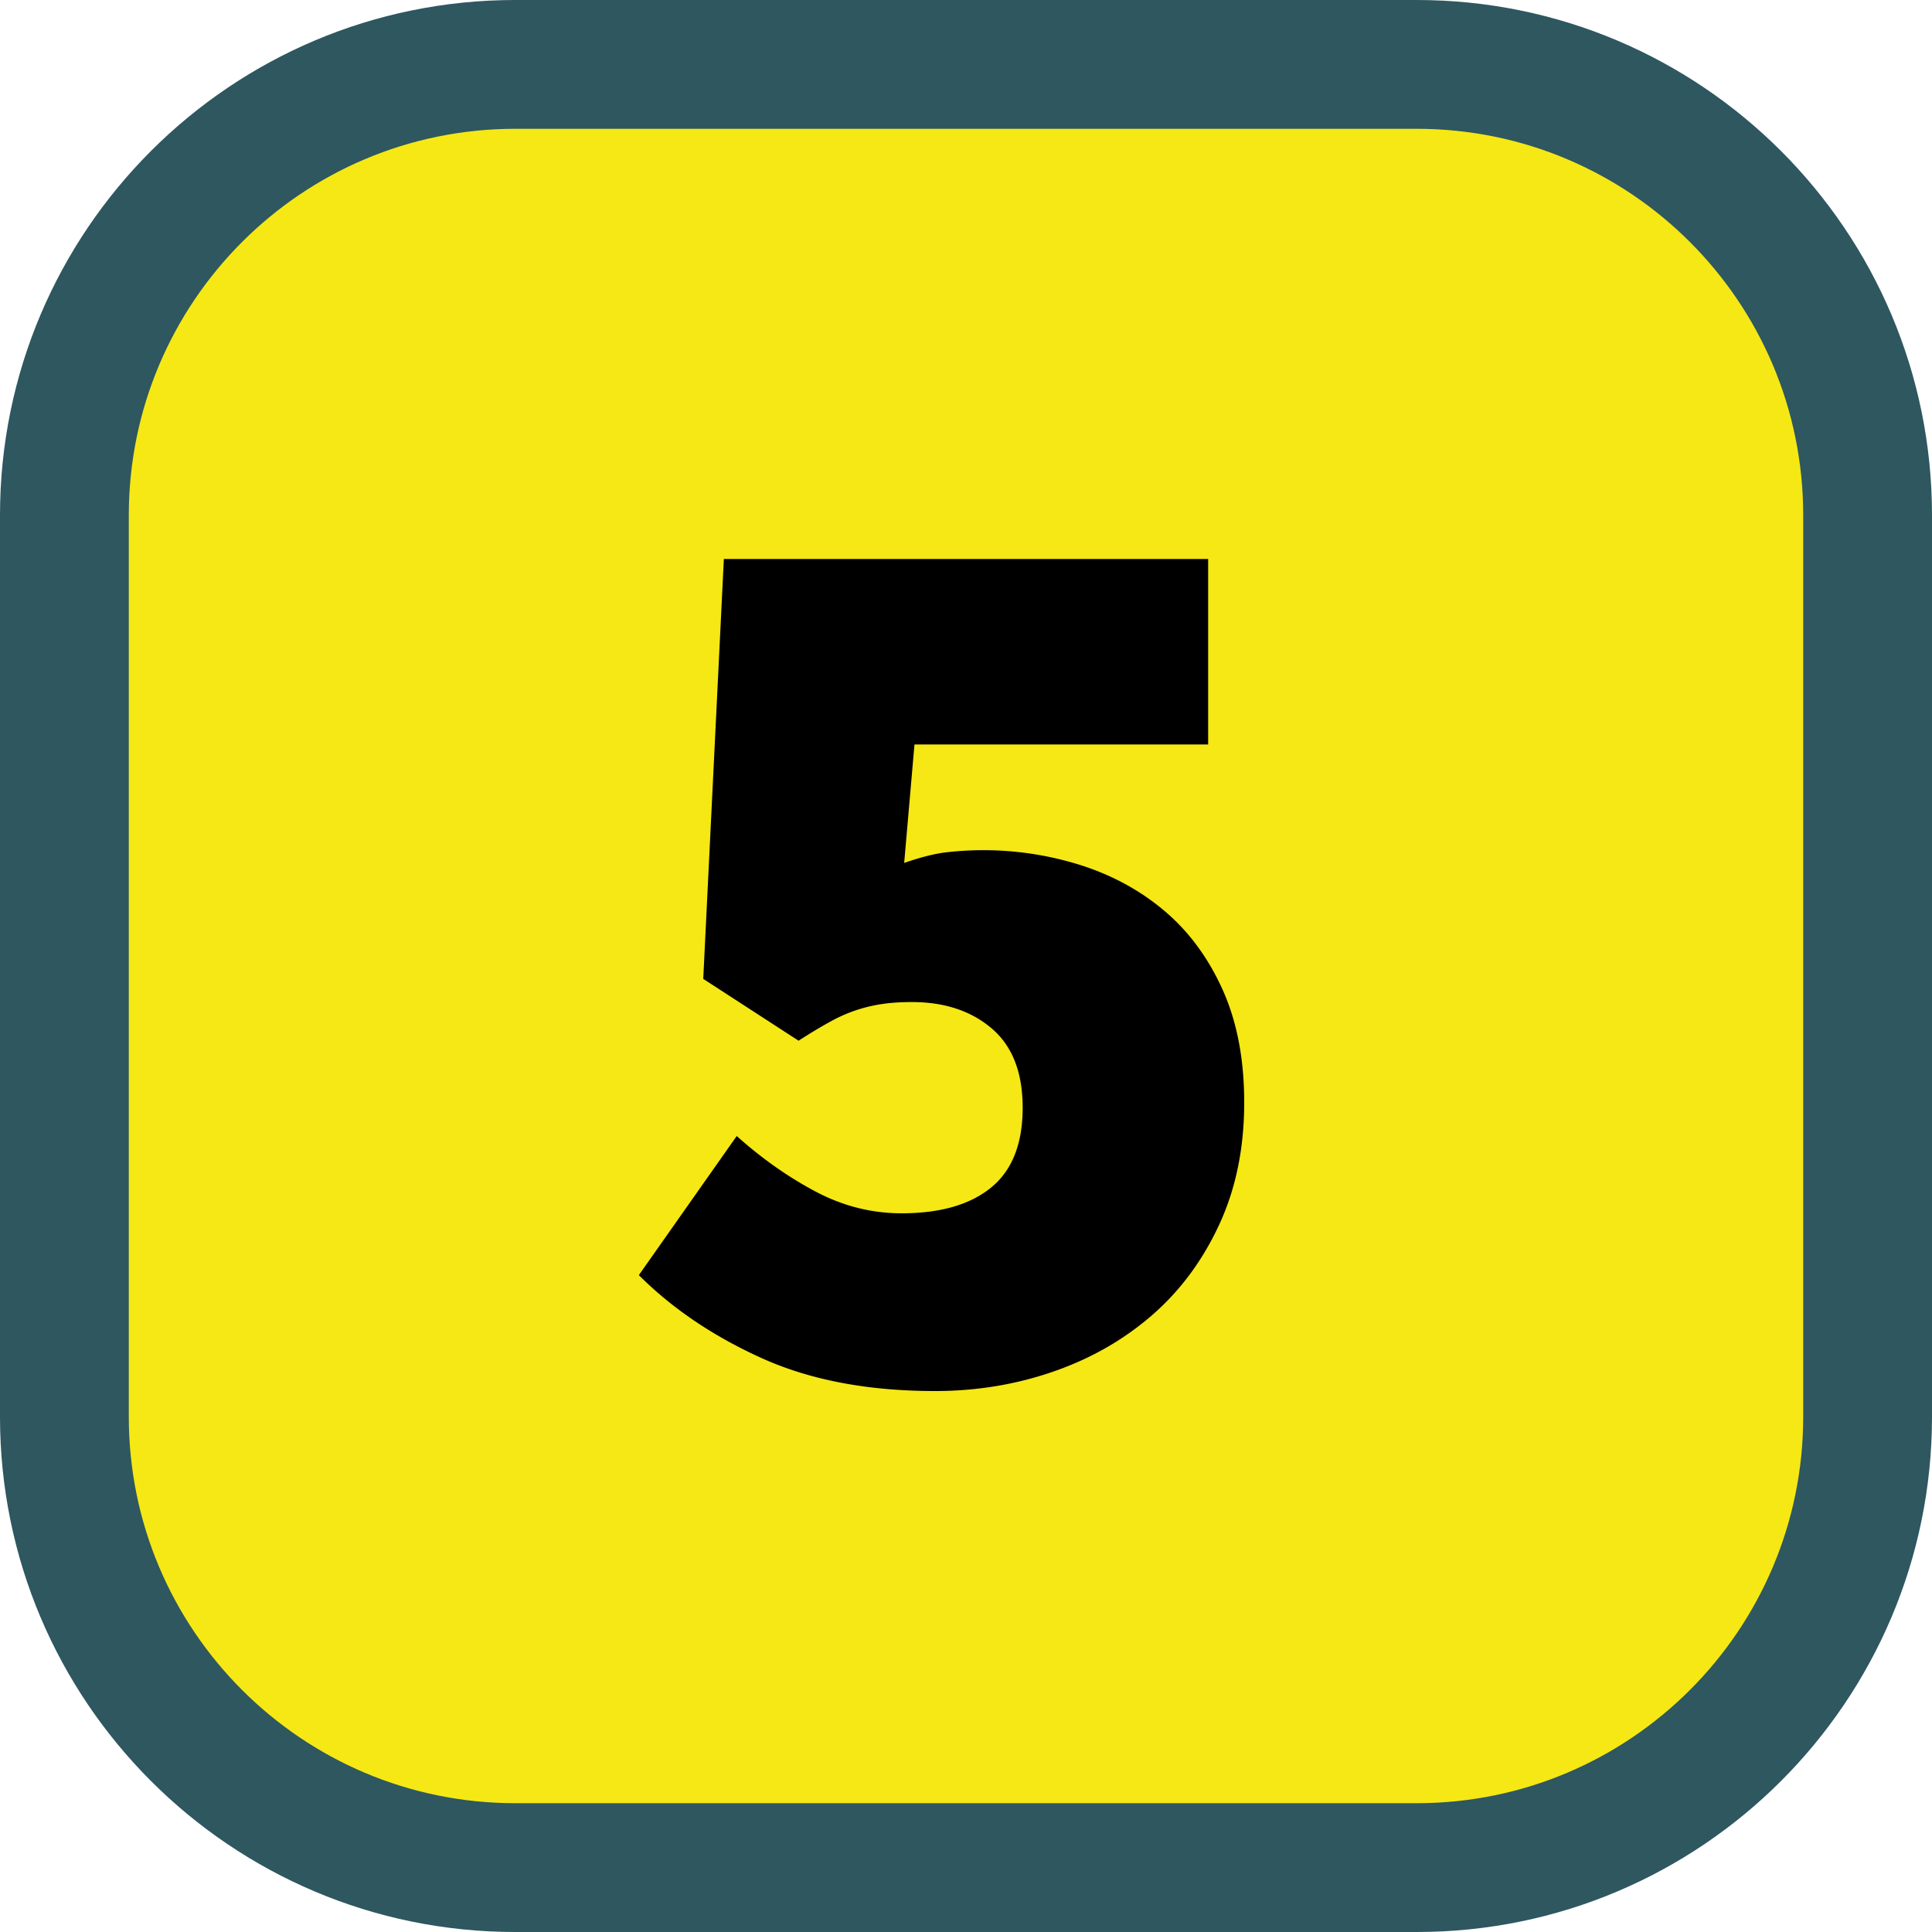 <svg viewBox="0 0 30 30" xmlns="http://www.w3.org/2000/svg" class="twr-icon"><path d="M29 8c0-3.863-3.137-7-7-7H8C4.137 1 1 4.137 1 8v14c0 3.863 3.137 7 7 7h14c3.863 0 7-3.137 7-7V8Z" class="twr-icon-uvi-moderate" fill="#F5E814"/><path d="M30 8c0-4.415-3.585-8-8-8H8C3.585 0 0 3.585 0 8v14c0 4.415 3.585 8 8 8h14c4.415 0 8-3.585 8-8V8Zm-2 0v14c0 3.311-2.689 6-6 6H8c-3.311 0-6-2.689-6-6V8c0-3.311 2.689-6 6-6h14c3.311 0 6 2.689 6 6Z" class="twr-icon-outline" fill="#2E5760"/><path d="M14.52 21.6c-1.04 0-1.937-.17-2.69-.51-.753-.34-1.39-.77-1.91-1.29l1.52-2.16c.387.347.793.633 1.22.86.427.227.873.34 1.34.34.6 0 1.063-.133 1.39-.4.327-.267.49-.68.49-1.24 0-.547-.16-.957-.48-1.23-.32-.273-.733-.41-1.24-.41-.173 0-.327.01-.46.03a2.336 2.336 0 0 0-.8.27c-.147.08-.313.18-.5.3l-1.48-.96.32-6.52h7.52v2.88H14.2l-.16 1.84c.227-.08.43-.133.61-.16a5.022 5.022 0 0 1 2.15.2c.493.16.927.4 1.3.72.373.32.67.727.89 1.22.22.493.33 1.073.33 1.74 0 .707-.13 1.34-.39 1.9-.26.56-.61 1.03-1.05 1.41-.44.38-.95.67-1.53.87-.58.2-1.19.3-1.83.3Z" class="twr-icon-numeral-dark"/></svg>